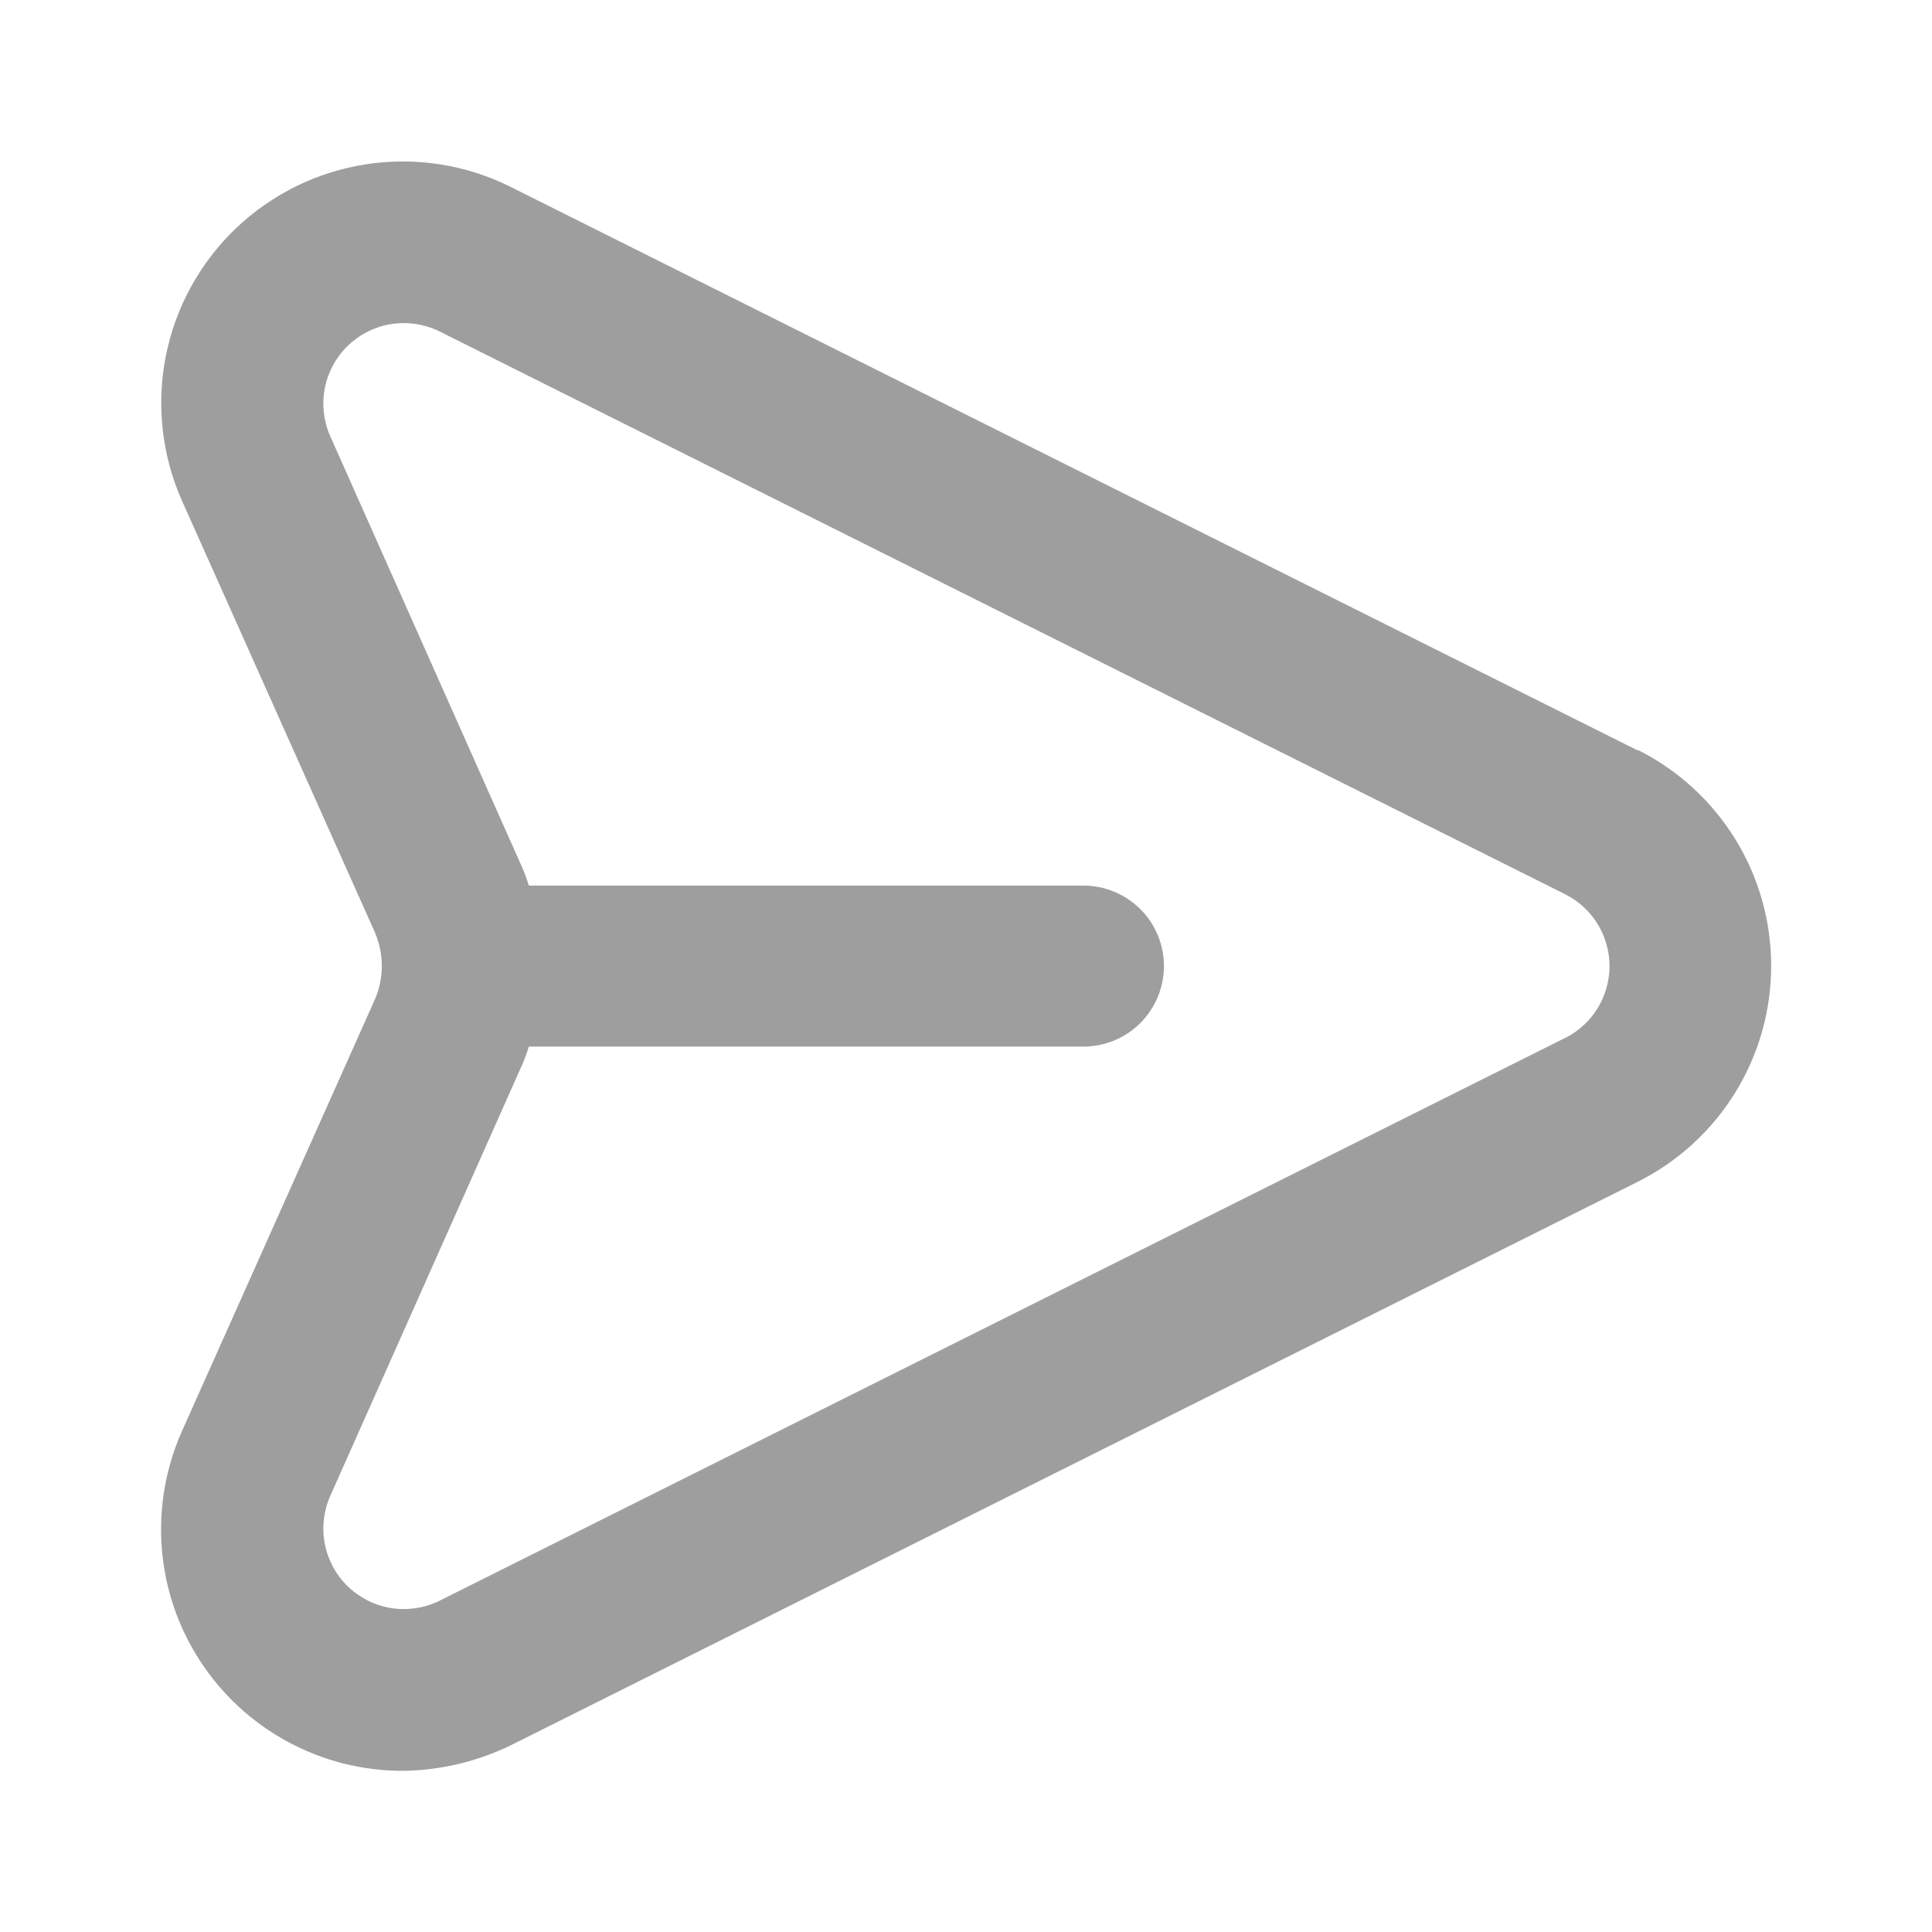 <svg fill="none" height="24" viewBox="0 0 24 24" width="24" xmlns="http://www.w3.org/2000/svg"><path d="m20.34 9.32-14-7c-.553-.275-1.176-.373-1.787-.28s-1.177.371-1.623.797c-.446.426-.75.98-.87 1.585s-.05 1.233.2 1.797l2.4 5.37c.054.13.083.269.083.41s-.028.28-.083.41l-2.4 5.37c-.203.457-.289.957-.25 1.455.039.498.202.979.475 1.398.272.419.645.764 1.084 1.002.439.239.931.364 1.431.364.468-.005.929-.114 1.35-.32l14-7c.497-.25.914-.633 1.206-1.106s.446-1.018.446-1.574-.154-1.101-.446-1.574c-.292-.473-.709-.856-1.206-1.106zm-.89 3.57-14 7c-.184.088-.39.118-.592.086-.201-.032-.388-.126-.535-.267-.147-.141-.247-.325-.287-.524-.04-.2-.018-.407.063-.594l2.39-5.37c.031-.072.058-.145.08-.22h6.89c.265 0 .52-.105.707-.293s.293-.442.293-.707-.105-.52-.293-.707-.442-.293-.707-.293h-6.89c-.022-.075-.049-.148-.08-.22l-2.39-5.37c-.081-.187-.103-.394-.063-.594s.14-.383.287-.524c.147-.141.334-.235.535-.267s.408-.002.592.086l14 7c.164.084.301.211.397.368.096.157.147.338.147.521 0 .184-.051.364-.147.522-.096.157-.234.284-.397.368z" fill="#9e9e9e"/></svg>